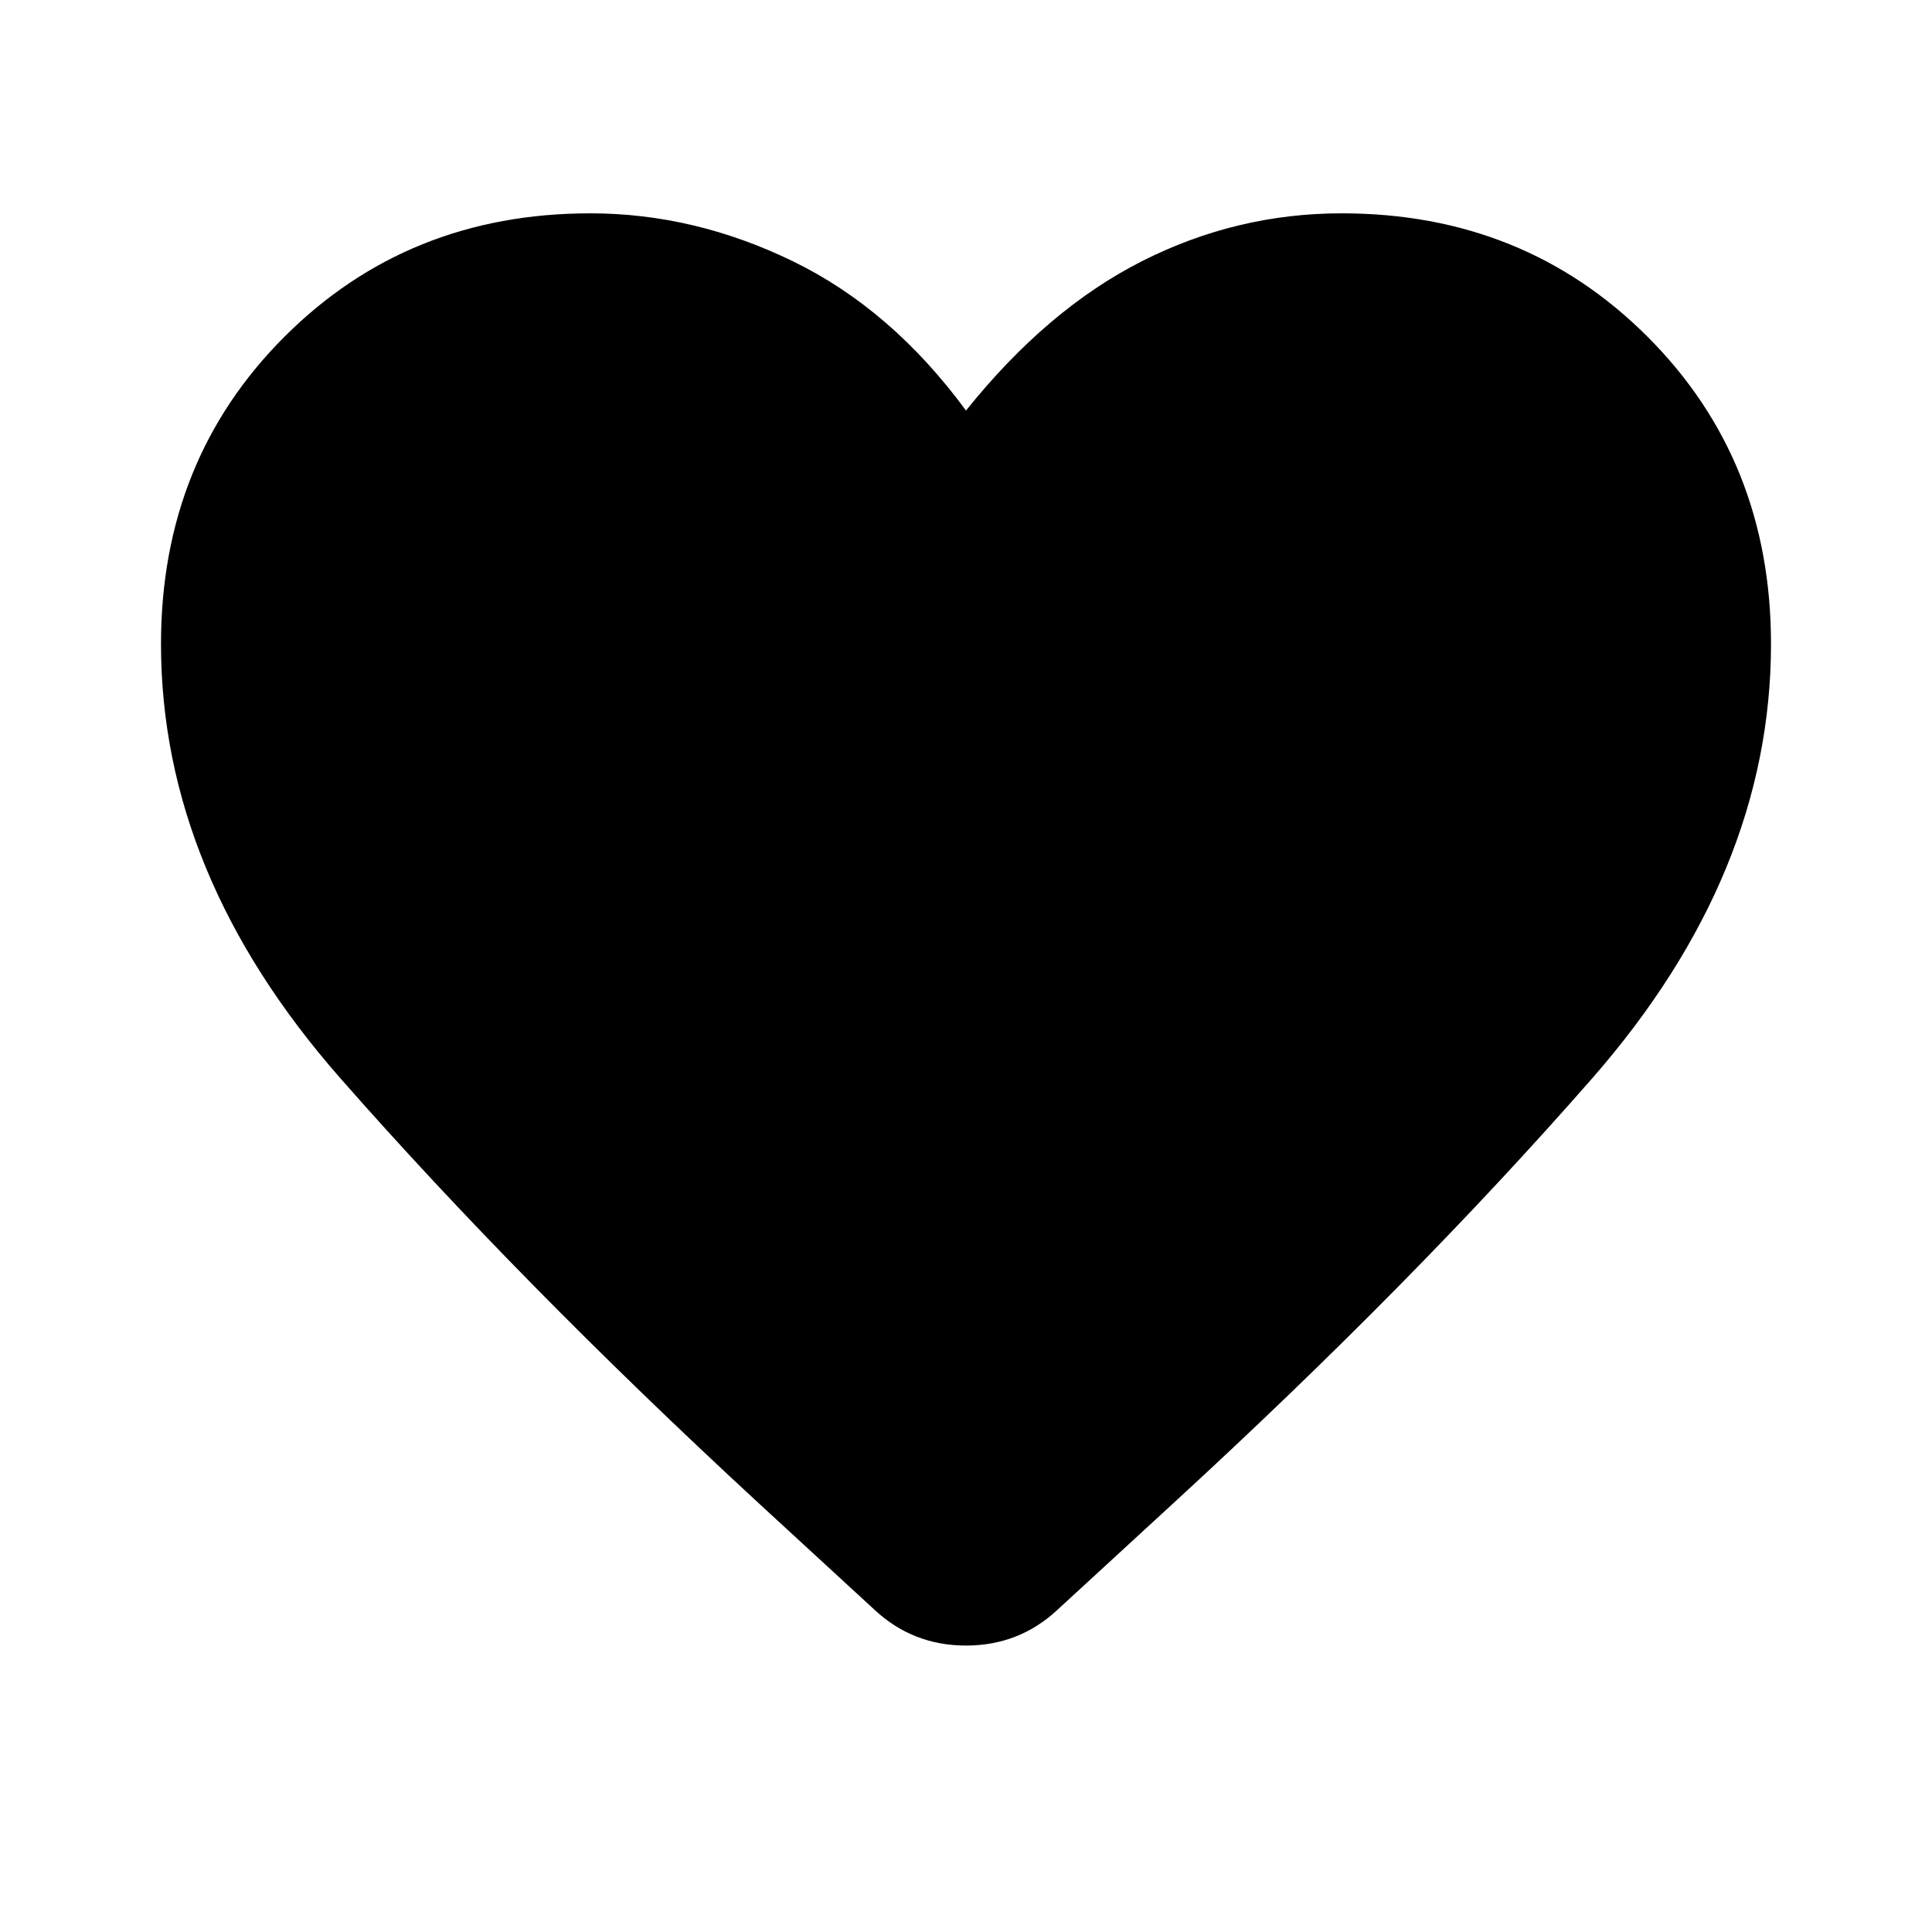 <svg xmlns="http://www.w3.org/2000/svg" viewBox="0 -960 960 960" ><path d="m434.667-160-58.333-53.666q-118-109.001-207.167-210.501T80-640q0-91.333 61.333-152.667Q202.667-854 293.333-854 345-854 394-830.167q49 23.834 86 74.167 40.334-50.333 87.334-74.167 47-23.833 99.333-23.833 90.666 0 152 61.333Q880-731.333 880-640q0 114.333-89 216T583.333-213.333l-58 53.333q-19 17.667-45.333 17.667T434.667-160Z"/></svg>